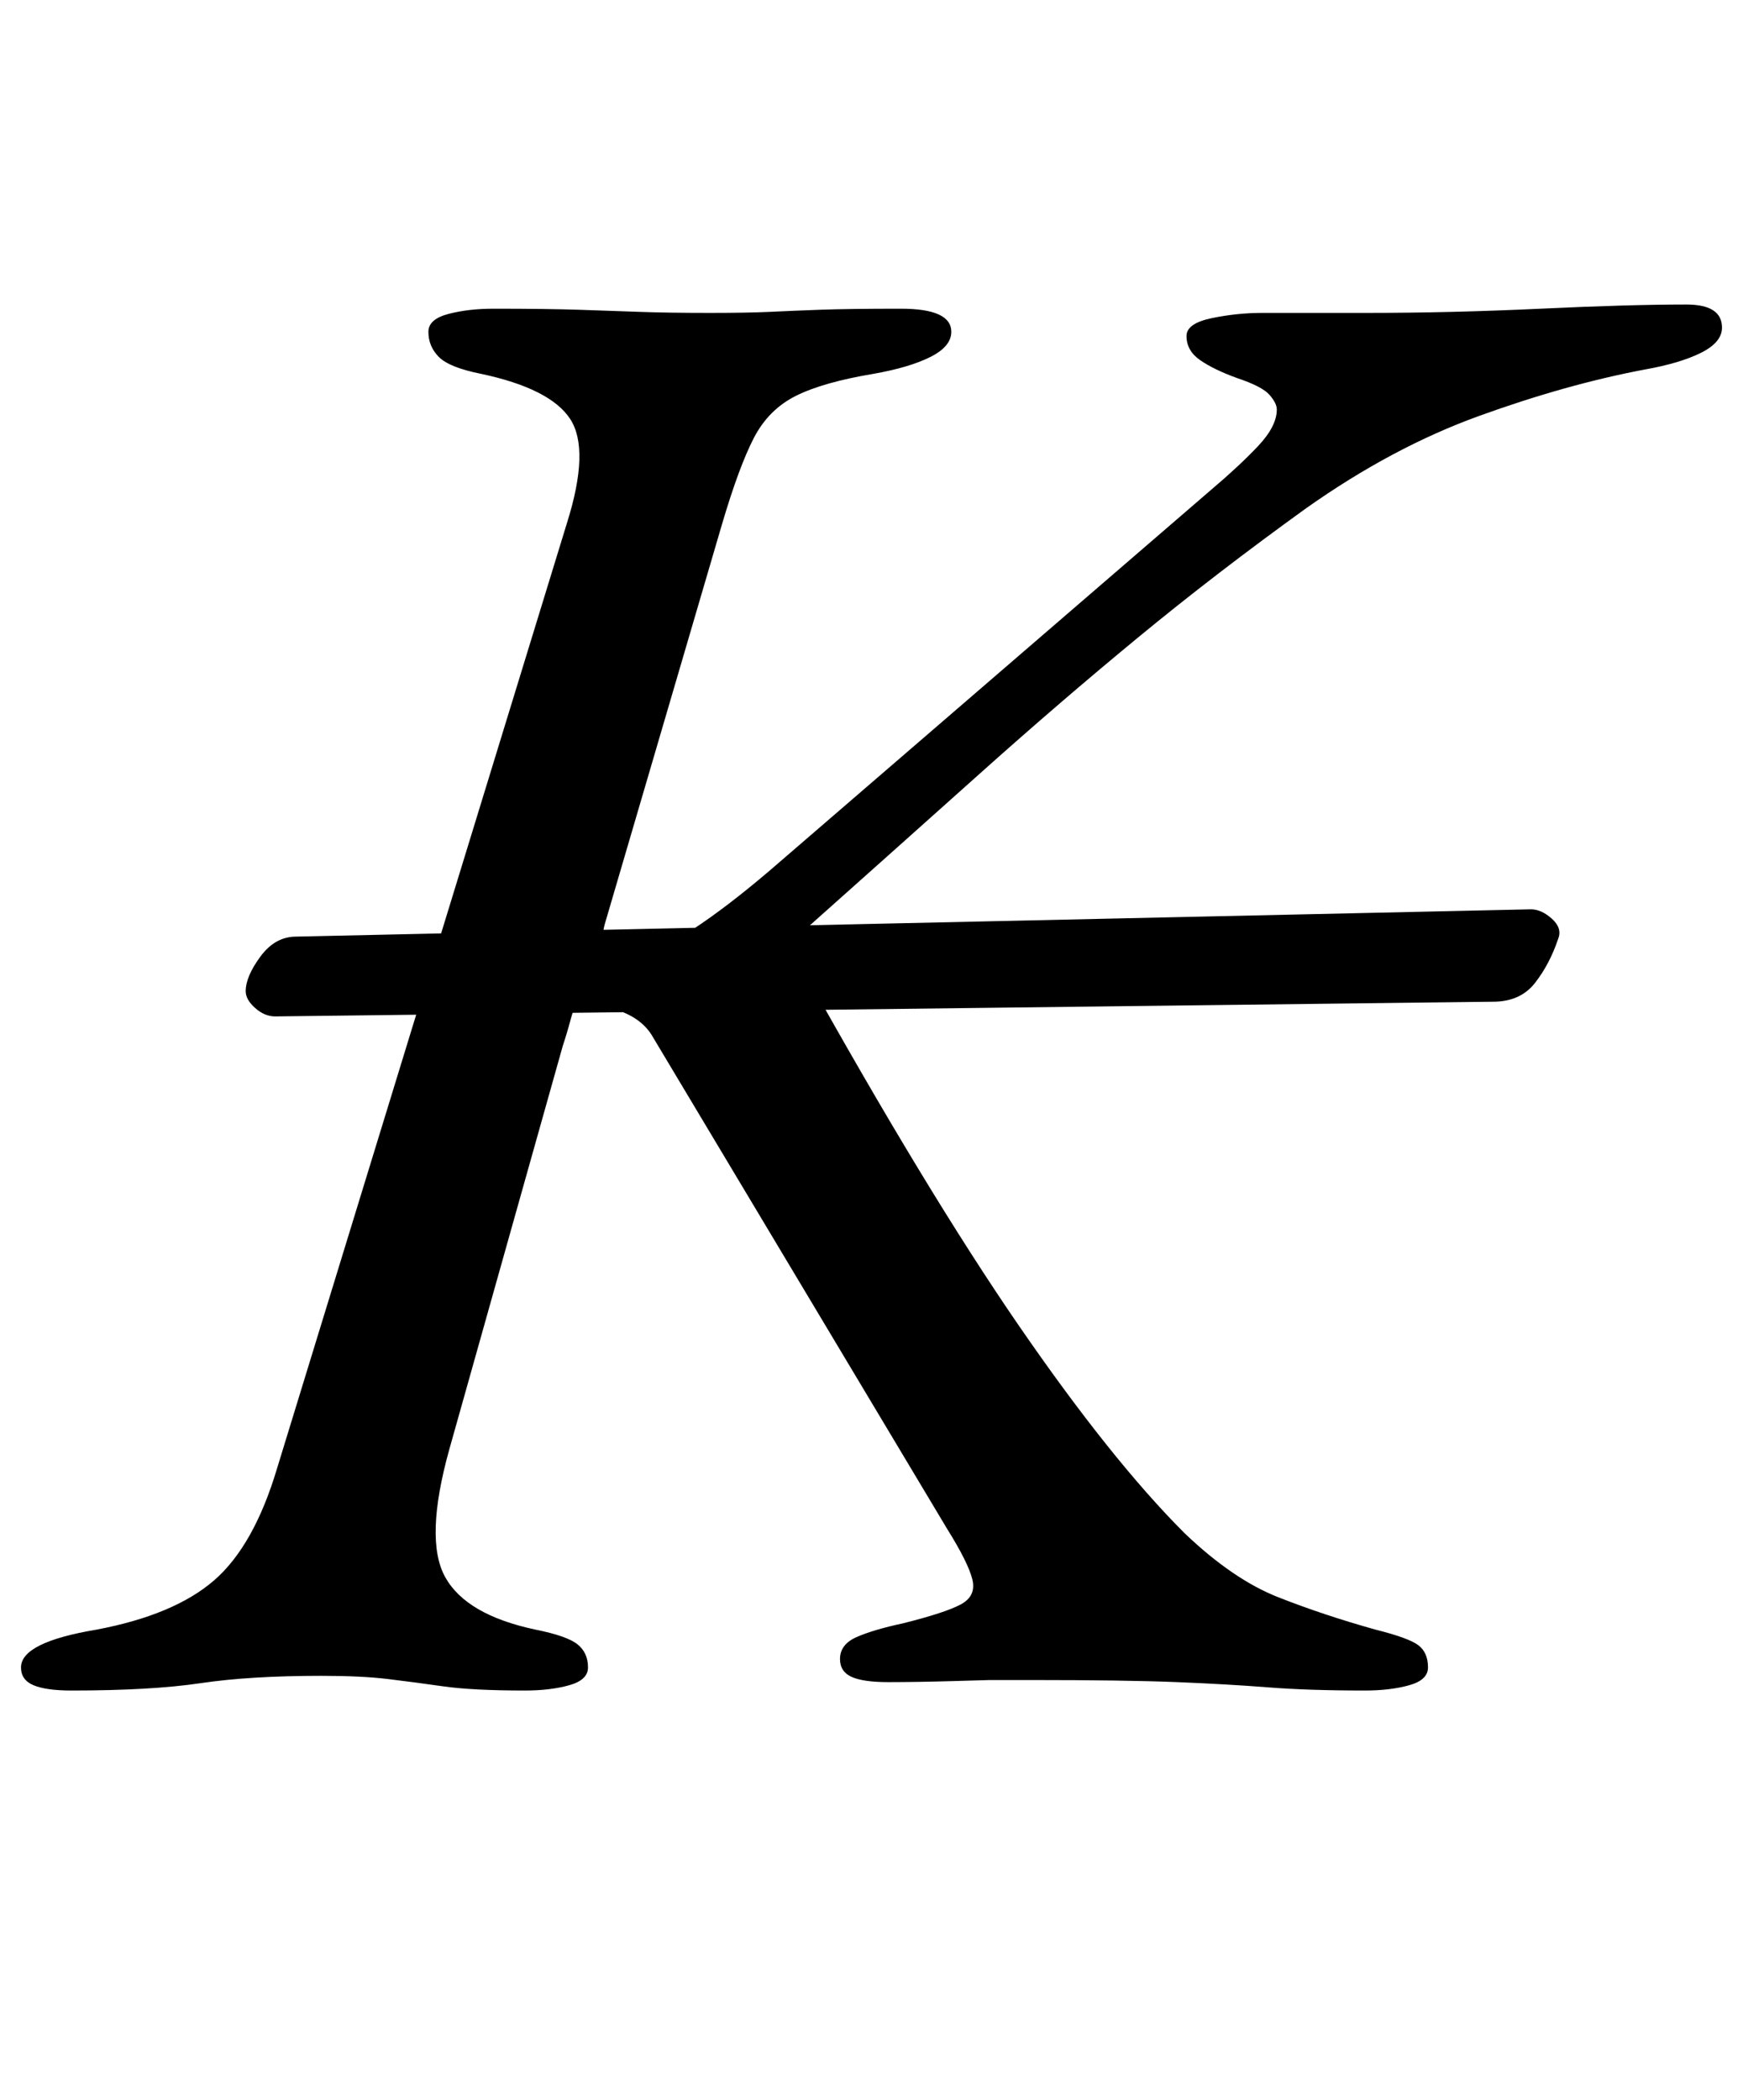 <?xml version="1.0" standalone="no"?>
<!DOCTYPE svg PUBLIC "-//W3C//DTD SVG 1.1//EN" "http://www.w3.org/Graphics/SVG/1.1/DTD/svg11.dtd" >
<svg xmlns="http://www.w3.org/2000/svg" xmlns:xlink="http://www.w3.org/1999/xlink" version="1.1" viewBox="-27 0 830 1000">
  <g transform="matrix(1 0 0 -1 0 800)">
   <path fill="currentColor"
d="M104 316q-5 0 -9.5 4t-4.5 8q0 7 7 16.5t17 9.5l588 13q5 0 10 -4.5t3 -9.5q-4 -12 -11 -21t-20 -9zM7 -5q-12 0 -18 2.5t-6 8.5q0 12 36 18q37 7 56 23.5t30 53.5l138 450q11 35 1.5 49.5t-42.5 21.5q-15 3 -20 8t-5 12q0 6 9.5 8.5t21.5 2.5q25 0 40.5 -0.5t29 -1
t33.5 -0.5q18 0 28.5 0.5t24 1t38.5 0.5q24 0 24 -11q0 -7 -10 -12t-27 -8q-24 -4 -37 -10.5t-20 -20t-15 -40.5l-56 -191q-2 -7 1 -10t10 -3q15 0 31 10.5t36 27.5l211 182q13 11 22 20.5t9 17.5q0 3 -3.5 7t-15.5 8q-11 4 -17.5 8.5t-6.5 11.5q0 6 12 8.5t24 2.5h50
q40 0 82.5 2t69.5 2q17 0 17 -11q0 -7 -10 -12t-27 -8q-37 -7 -78.5 -22t-82.5 -44q-43 -31 -80 -61.5t-75 -64.5t-84 -75q-4 -4 -4 -8.5t3 -9.5q59 -106 103 -170t79 -99q23 -22 44.5 -30.5t46.5 -15.5q16 -4 20.5 -7.5t4.5 -10.5q0 -6 -9 -8.5t-21 -2.5q-27 0 -46 1.5
t-43.5 2.5t-70.5 1h-18.5t-17.5 -0.5t-31 -0.5q-12 0 -17.5 2.5t-5.5 8.5q0 7 8 10.5t22 6.5q20 5 27.5 9t5.5 12t-12 24l-140 234q-5 9 -17 13t-16 4t-6 -7.5t-4 -13.5l-54 -192q-12 -43 -2 -61t43 -25q15 -3 20 -7t5 -11q0 -6 -9 -8.5t-21 -2.5q-25 0 -39 2t-26.5 3.5
t-31.5 1.5q-34 0 -57.5 -3.5t-61.5 -3.5z" />
  </g>

</svg>
